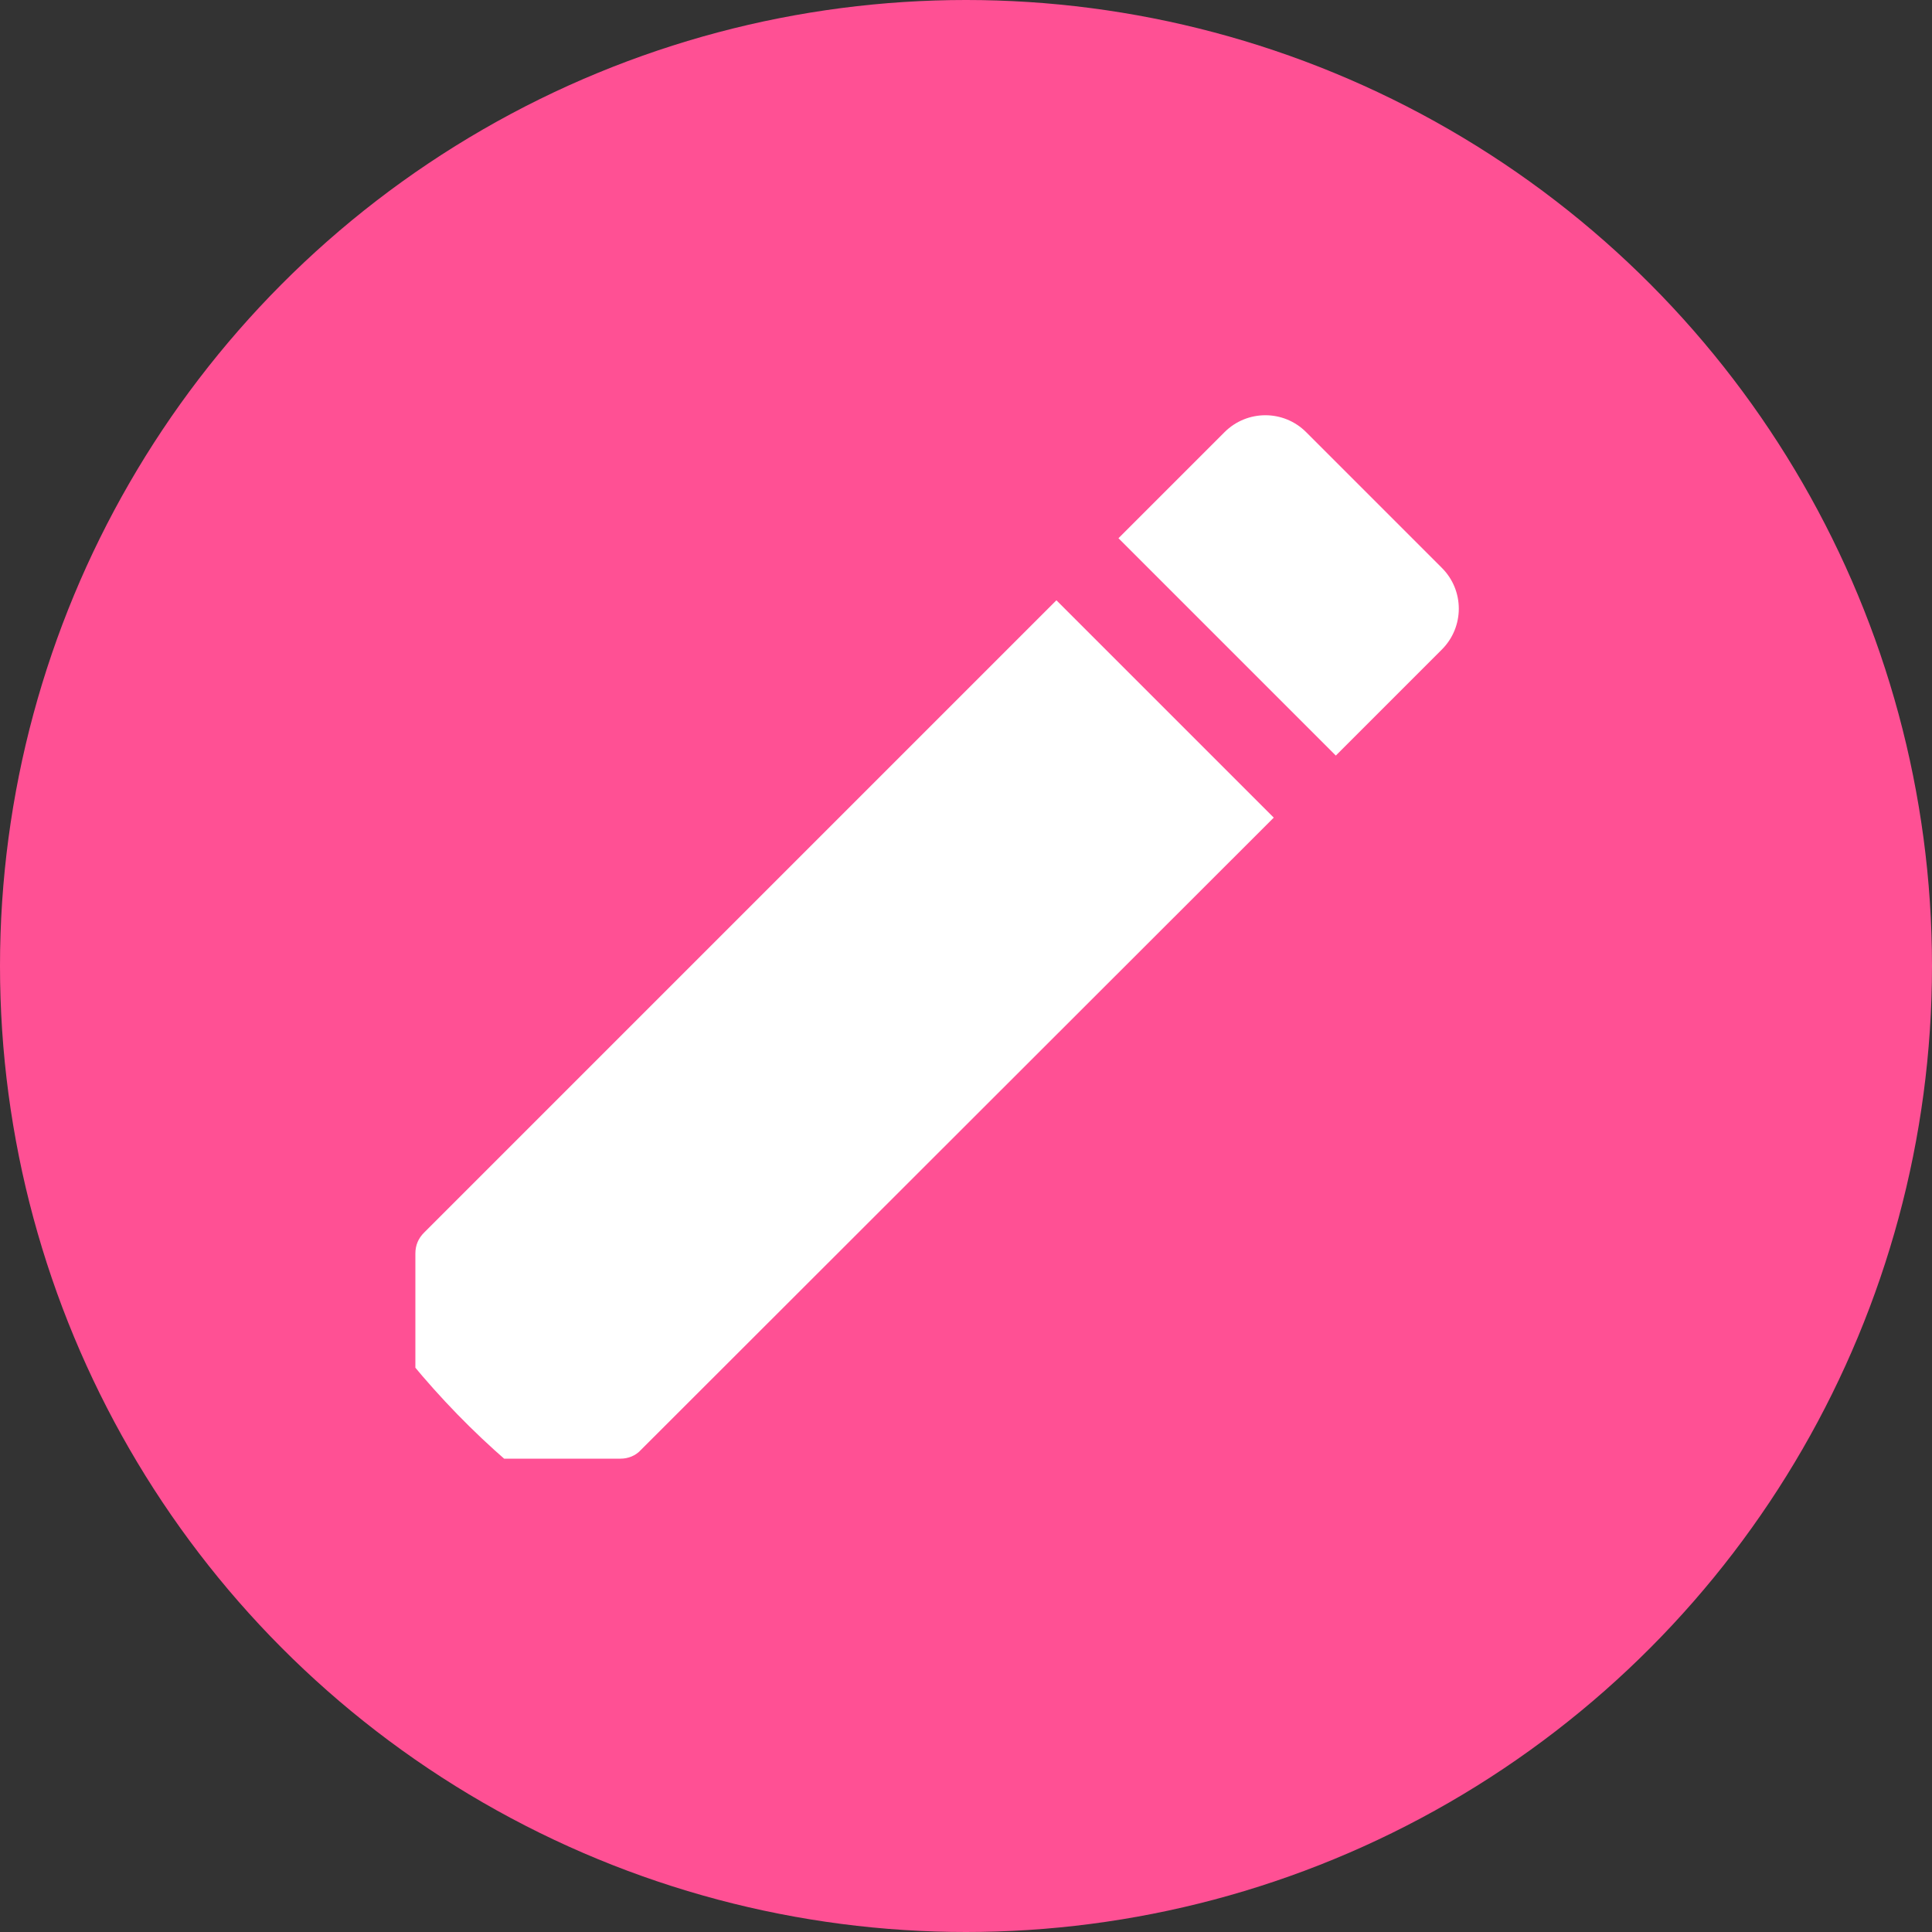 <svg width="24" height="24" viewBox="0 0 24 24" fill="none" xmlns="http://www.w3.org/2000/svg">
<rect x="0" y="0" width="24" height="24" fill="#333333" stroke="none"/>
<g clip-path="url(#clip0_482_2091)">
<circle cx="12" cy="12" r="12" fill="#FF5094"/>
<g clip-path="url(#clip1_482_2091)">
<rect x="3" y="3" width="17.28" height="17.28" rx="8.64" fill="#FF5094"/>
<path d="M5.16 15.571V17.76C5.16 17.962 5.318 18.12 5.52 18.12H7.709C7.802 18.12 7.896 18.084 7.961 18.012L15.823 10.157L13.123 7.457L5.268 15.312C5.196 15.384 5.16 15.47 5.16 15.571ZM17.911 8.069C18.192 7.788 18.192 7.334 17.911 7.054L16.226 5.369C15.946 5.088 15.492 5.088 15.211 5.369L13.894 6.686L16.594 9.386L17.911 8.069Z" fill="white"/>
</g>
</g>
<defs>
<clipPath id="clip0_482_2091">
<rect width="24" height="24" fill="white"/>
</clipPath>
<clipPath id="clip1_482_2091">
<rect x="3" y="3" width="17.28" height="17.28" rx="8.64" fill="white"/>
</clipPath>
</defs>
</svg>
